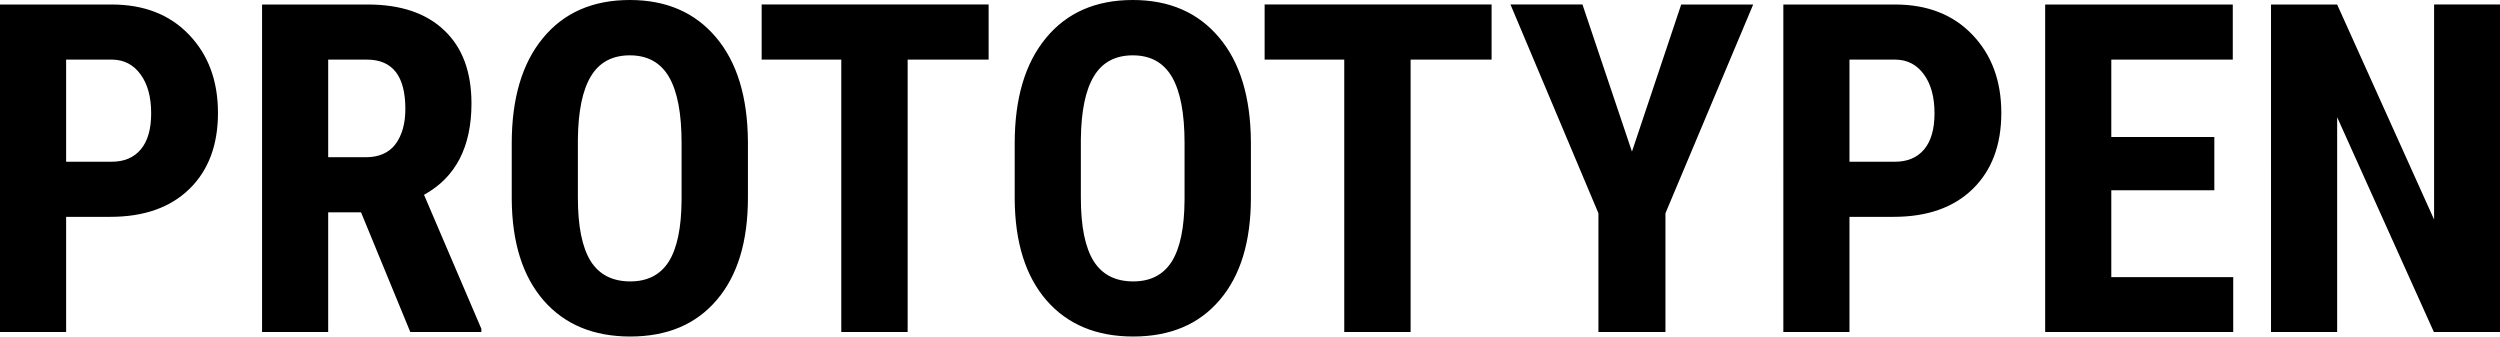 <svg xmlns="http://www.w3.org/2000/svg" width="231.542" height="31.167" viewBox="0 0 217.07 29.219"><g style="line-height:125%" font-weight="700" font-size="40" font-family="Roboto Condensed" letter-spacing="0" word-spacing="0" fill="#000"><path d="M5.742 18.828v10H0V.391h9.687q4.22 0 6.72 2.617 2.519 2.617 2.519 6.797t-2.48 6.601q-2.481 2.422-6.876 2.422H5.742zm0-4.785h3.945q1.641 0 2.54-1.074.898-1.074.898-3.125 0-2.13-.918-3.38-.918-1.269-2.46-1.288H5.741v8.867zM31.348 18.438h-2.852v10.39h-5.742V.391h9.16q4.316 0 6.66 2.246 2.363 2.226 2.363 6.347 0 5.664-4.12 7.93l4.98 11.64v.274h-6.172l-4.277-10.39zm-2.852-4.786h3.262q1.719 0 2.578-1.132.86-1.153.86-3.067 0-4.277-3.34-4.277h-3.36v8.476zM64.941 17.168q0 5.723-2.714 8.887-2.696 3.164-7.5 3.164-4.786 0-7.52-3.125-2.734-3.145-2.773-8.79v-4.863q0-5.859 2.714-9.14Q49.863 0 54.688 0q4.746 0 7.48 3.242 2.734 3.223 2.773 9.063v4.863zm-5.761-4.766q0-3.847-1.094-5.722-1.094-1.875-3.399-1.875-2.285 0-3.378 1.816-1.094 1.797-1.133 5.488v5.059q0 3.73 1.113 5.508 1.113 1.758 3.438 1.758 2.246 0 3.34-1.72 1.093-1.737 1.113-5.37v-4.942zM85.84 5.176h-7.031v23.652h-5.762V5.176h-6.914V.39H85.84v4.785zM108.613 17.168q0 5.723-2.715 8.887-2.695 3.164-7.5 3.164-4.785 0-7.52-3.125-2.733-3.145-2.773-8.79v-4.863q0-5.859 2.715-9.14Q93.535 0 98.36 0q4.745 0 7.48 3.242 2.734 3.223 2.773 9.063v4.863zm-5.761-4.766q0-3.847-1.094-5.722-1.094-1.875-3.399-1.875-2.285 0-3.379 1.816-1.093 1.797-1.132 5.488v5.059q0 3.73 1.113 5.508 1.113 1.758 3.437 1.758 2.247 0 3.34-1.72 1.094-1.737 1.114-5.37v-4.942zM129.512 5.176h-7.032v23.652h-5.761V5.176h-6.914V.39h19.707v4.785zM141.7 13.164L145.976.391h6.25l-7.618 18.125v10.312h-5.82V18.516L131.152.39h6.25l4.297 12.773zM160.586 18.828v10h-5.742V.391h9.687q4.219 0 6.719 2.617 2.52 2.617 2.52 6.797t-2.48 6.601q-2.481 2.422-6.876 2.422h-3.828zm0-4.785h3.945q1.64 0 2.54-1.074.898-1.074.898-3.125 0-2.13-.918-3.38-.918-1.269-2.461-1.288h-4.004v8.867zM192.266 16.523h-8.946v7.54h10.586v4.765h-16.328V.391h16.29v4.785H183.32v6.719h8.946v4.628zM217.07 28.828h-5.742l-8.398-18.652v18.652h-5.743V.391h5.743l8.418 18.672V.39h5.722v28.437z" style="line-height:125%;-inkscape-font-specification:'Roboto Condensed, Bold';text-align:start"/></g></svg>